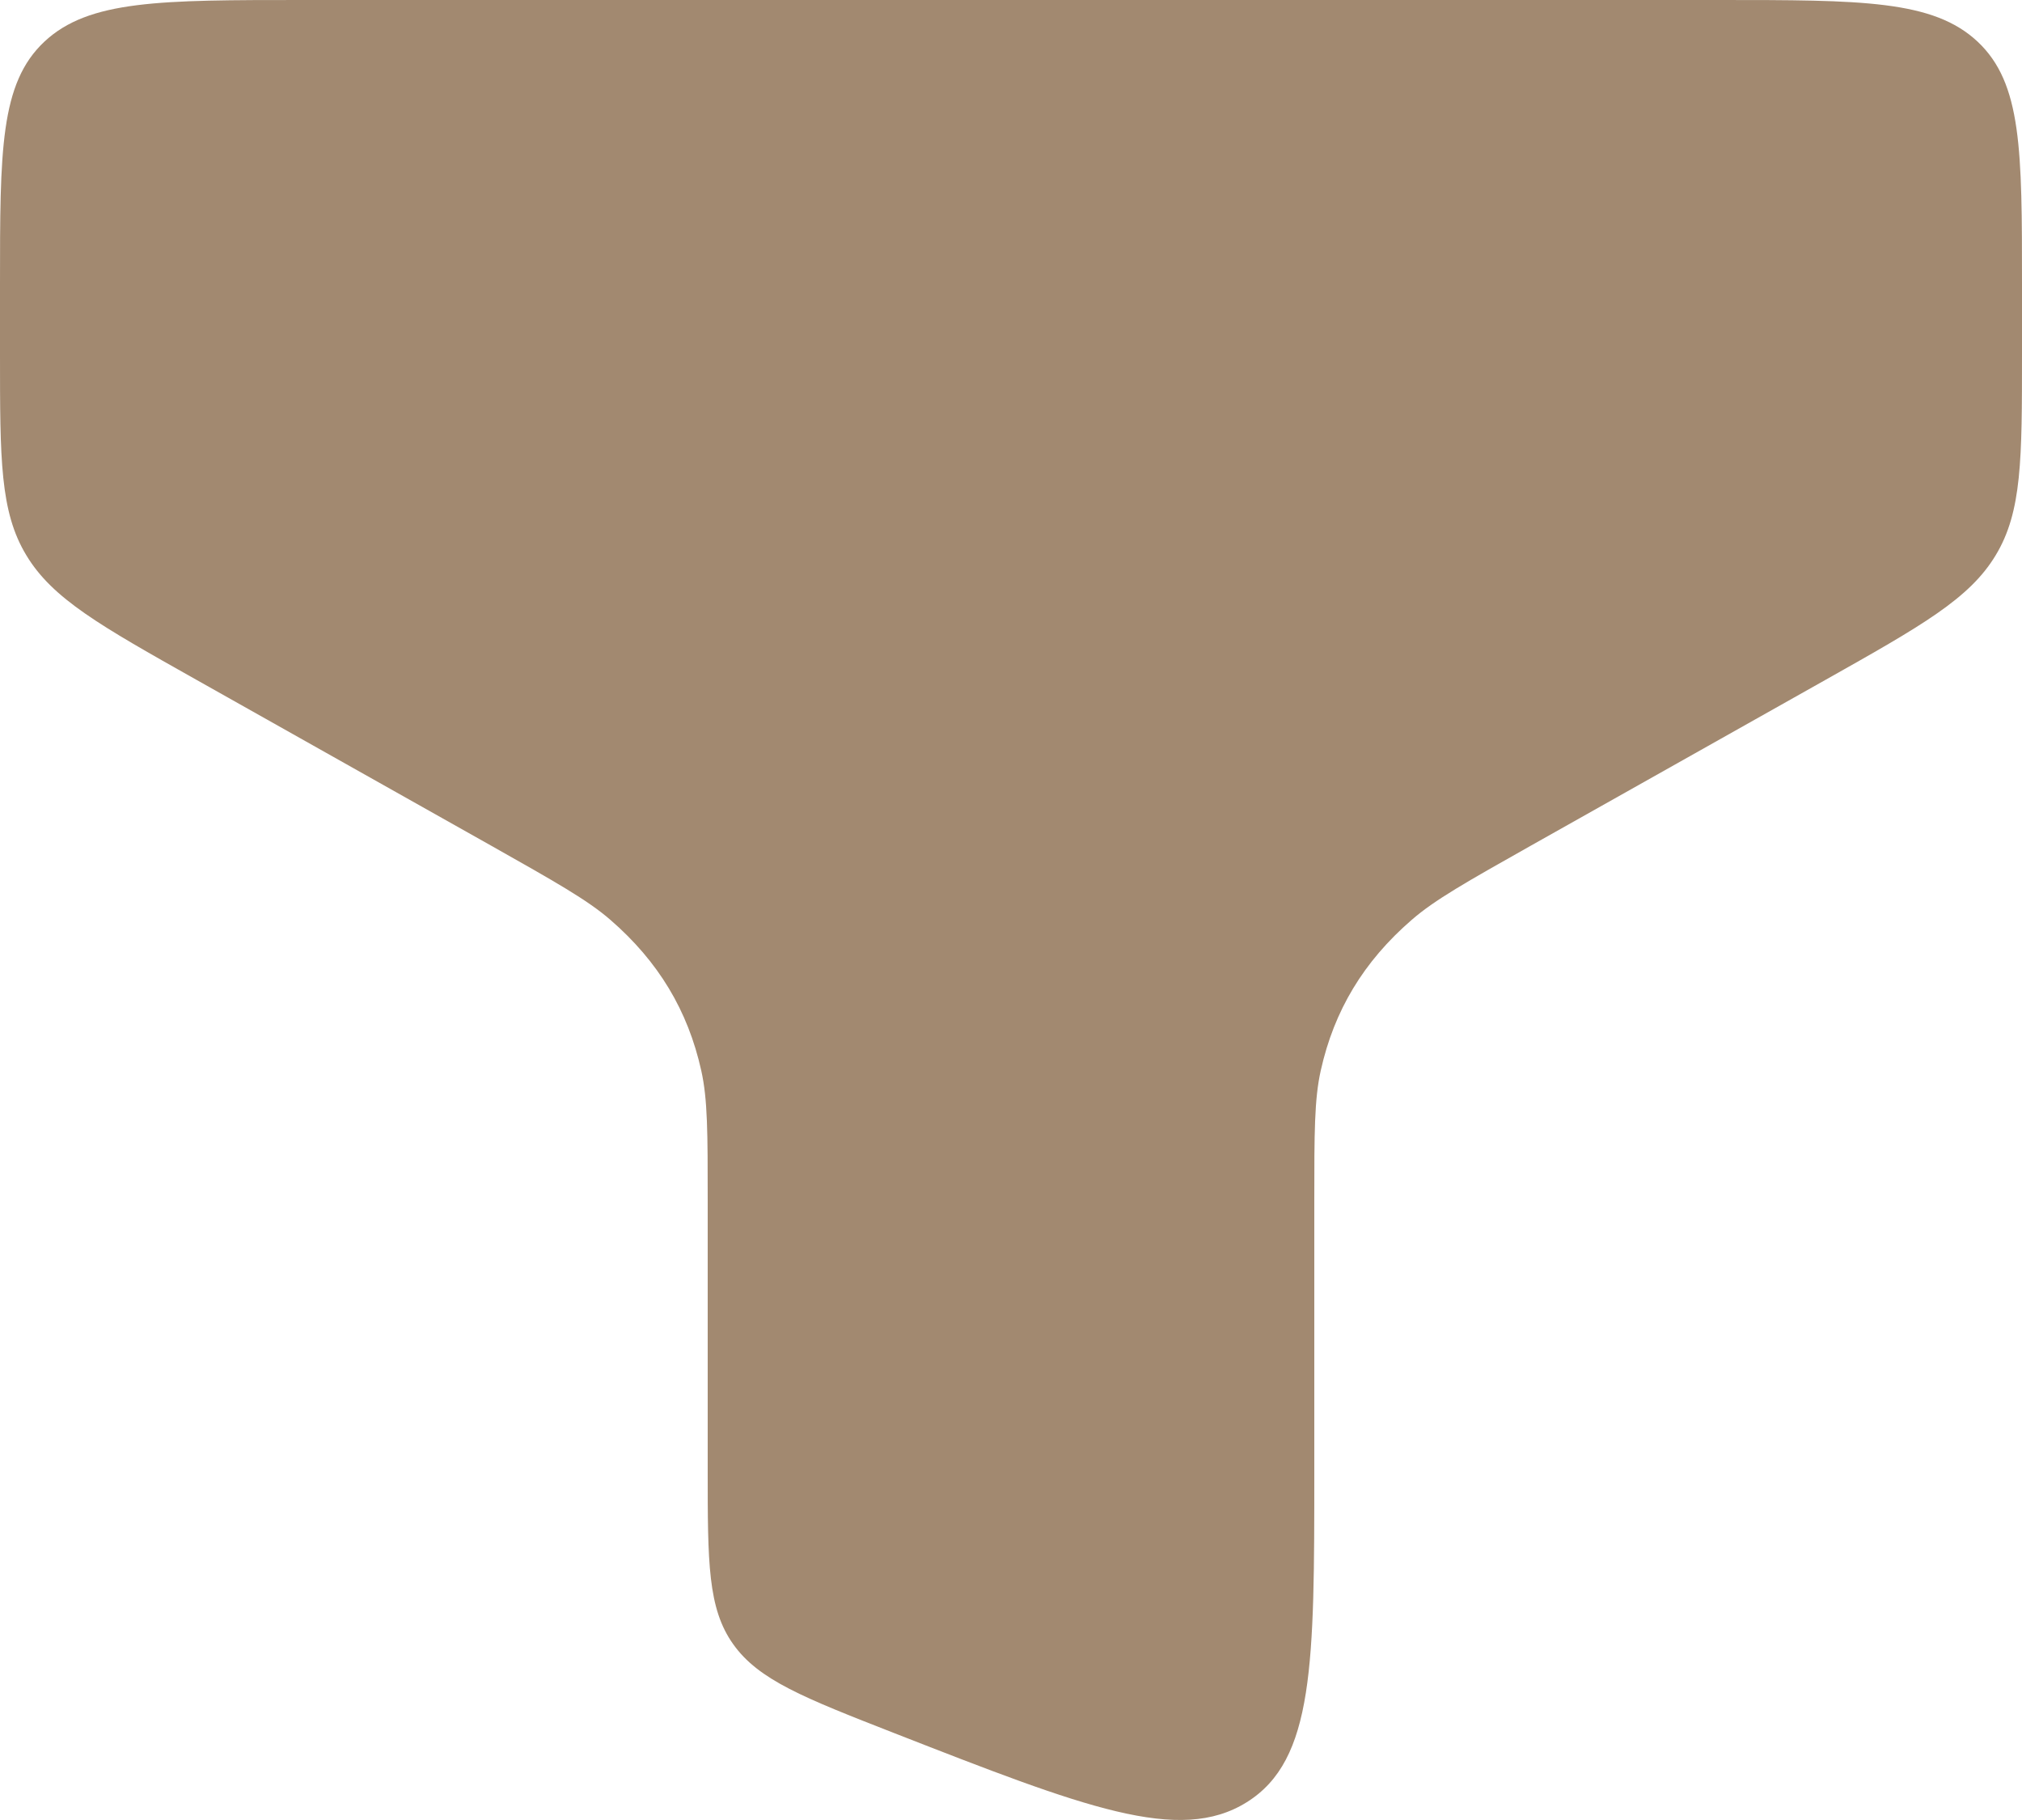 <svg width="20" height="18" viewBox="0 0 20 18" fill="none" xmlns="http://www.w3.org/2000/svg">
<path d="M17 0H3C1.586 0 0.879 0 0.439 0.412C0 0.824 0 1.488 0 2.815V3.504C0 4.542 0 5.061 0.26 5.491C0.519 5.922 0.993 6.189 1.942 6.723L4.855 8.362C5.491 8.721 5.81 8.9 6.038 9.098C6.512 9.509 6.804 9.994 6.936 10.587C7 10.872 7 11.206 7 11.873L7 14.542C7 15.452 7 15.907 7.252 16.261C7.504 16.616 7.951 16.791 8.846 17.141C10.725 17.875 11.664 18.242 12.332 17.824C13 17.407 13 16.452 13 14.542V11.873C13 11.206 13 10.872 13.064 10.587C13.196 9.994 13.488 9.509 13.963 9.098C14.19 8.9 14.508 8.721 15.145 8.362L18.058 6.723C19.006 6.189 19.481 5.922 19.74 5.491C20 5.061 20 4.542 20 3.504V2.815C20 1.488 20 0.824 19.561 0.412C19.121 0 18.414 0 17 0Z" fill="#A28970"/>
</svg>
